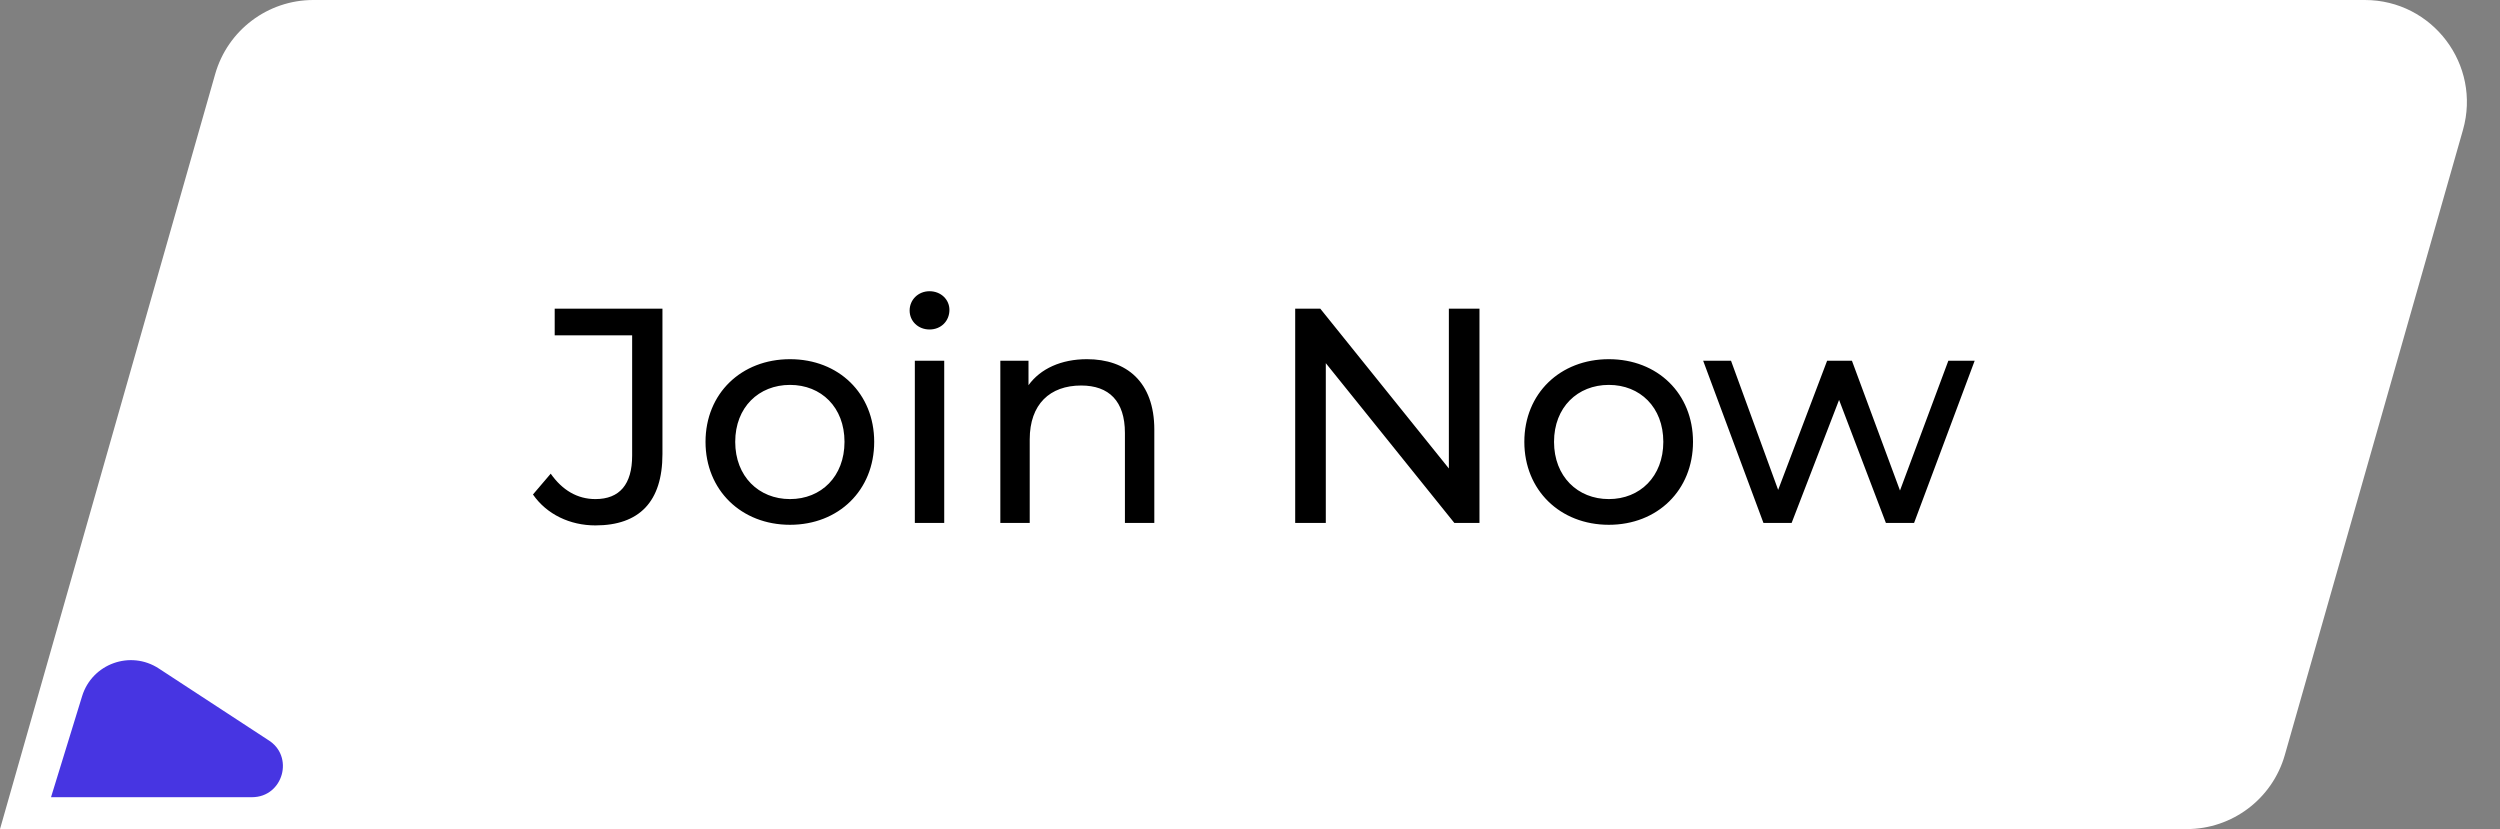 <svg width="196" height="65" viewBox="0 0 196 65" fill="none" xmlns="http://www.w3.org/2000/svg">
<rect x="0" y="0" width="196" height="65" fill="#808080" stroke="none"/>
<g clip-path="url(#clip0_805_3599)">
<path d="M16.87 5.807C17.85 2.37 20.99 0 24.564 0H185.401C190.714 0 194.551 5.083 193.095 10.193L179.13 59.193C178.15 62.63 175.01 65 171.436 65H0L16.87 5.807Z" fill="white"/>
<path d="M6.437 54.58C7.219 52.037 10.222 50.953 12.449 52.409L21 58V58C23.107 59.264 22.211 62.5 19.754 62.5H4L6.437 54.58Z" fill="#4735E2"/>
<path d="M46.68 41.192C50.112 41.192 51.936 39.344 51.936 35.6V24.2H43.488V26.288H49.56V35.72C49.56 37.976 48.576 39.128 46.68 39.128C45.264 39.128 44.088 38.432 43.176 37.136L41.784 38.768C42.864 40.328 44.688 41.192 46.68 41.192ZM61.937 41.144C65.753 41.144 68.537 38.432 68.537 34.64C68.537 30.848 65.753 28.16 61.937 28.16C58.121 28.16 55.313 30.848 55.313 34.64C55.313 38.432 58.121 41.144 61.937 41.144ZM61.937 39.128C59.489 39.128 57.641 37.352 57.641 34.64C57.641 31.928 59.489 30.176 61.937 30.176C64.385 30.176 66.209 31.928 66.209 34.64C66.209 37.352 64.385 39.128 61.937 39.128ZM72.875 25.832C73.787 25.832 74.435 25.16 74.435 24.296C74.435 23.48 73.763 22.832 72.875 22.832C71.987 22.832 71.315 23.504 71.315 24.344C71.315 25.184 71.987 25.832 72.875 25.832ZM74.027 41V28.28H71.723V41H74.027ZM85.218 28.16C83.202 28.16 81.57 28.904 80.634 30.2V28.28H78.426V41H80.73V34.448C80.73 31.688 82.314 30.224 84.762 30.224C86.946 30.224 88.194 31.448 88.194 33.944V41H90.498V33.68C90.498 29.936 88.314 28.16 85.218 28.16ZM113.591 36.728L103.511 24.2H101.543V41H103.943V28.472L114.023 41H115.991V24.2H113.591V36.728ZM126.132 41.144C129.948 41.144 132.732 38.432 132.732 34.64C132.732 30.848 129.948 28.16 126.132 28.16C122.316 28.16 119.508 30.848 119.508 34.64C119.508 38.432 122.316 41.144 126.132 41.144ZM126.132 39.128C123.684 39.128 121.836 37.352 121.836 34.64C121.836 31.928 123.684 30.176 126.132 30.176C128.58 30.176 130.404 31.928 130.404 34.64C130.404 37.352 128.58 39.128 126.132 39.128ZM148.959 38.456L145.191 28.28H143.247L139.407 38.408L135.711 28.28H133.527L138.255 41H140.463L144.183 31.352L147.855 41H150.063L154.815 28.28H152.751L148.959 38.456Z" fill="black"/>
</g>
<defs>
<clipPath id="clip0_805_3599">
<rect width="196" height="65" fill="white"/>
</clipPath>
</defs>
</svg>
